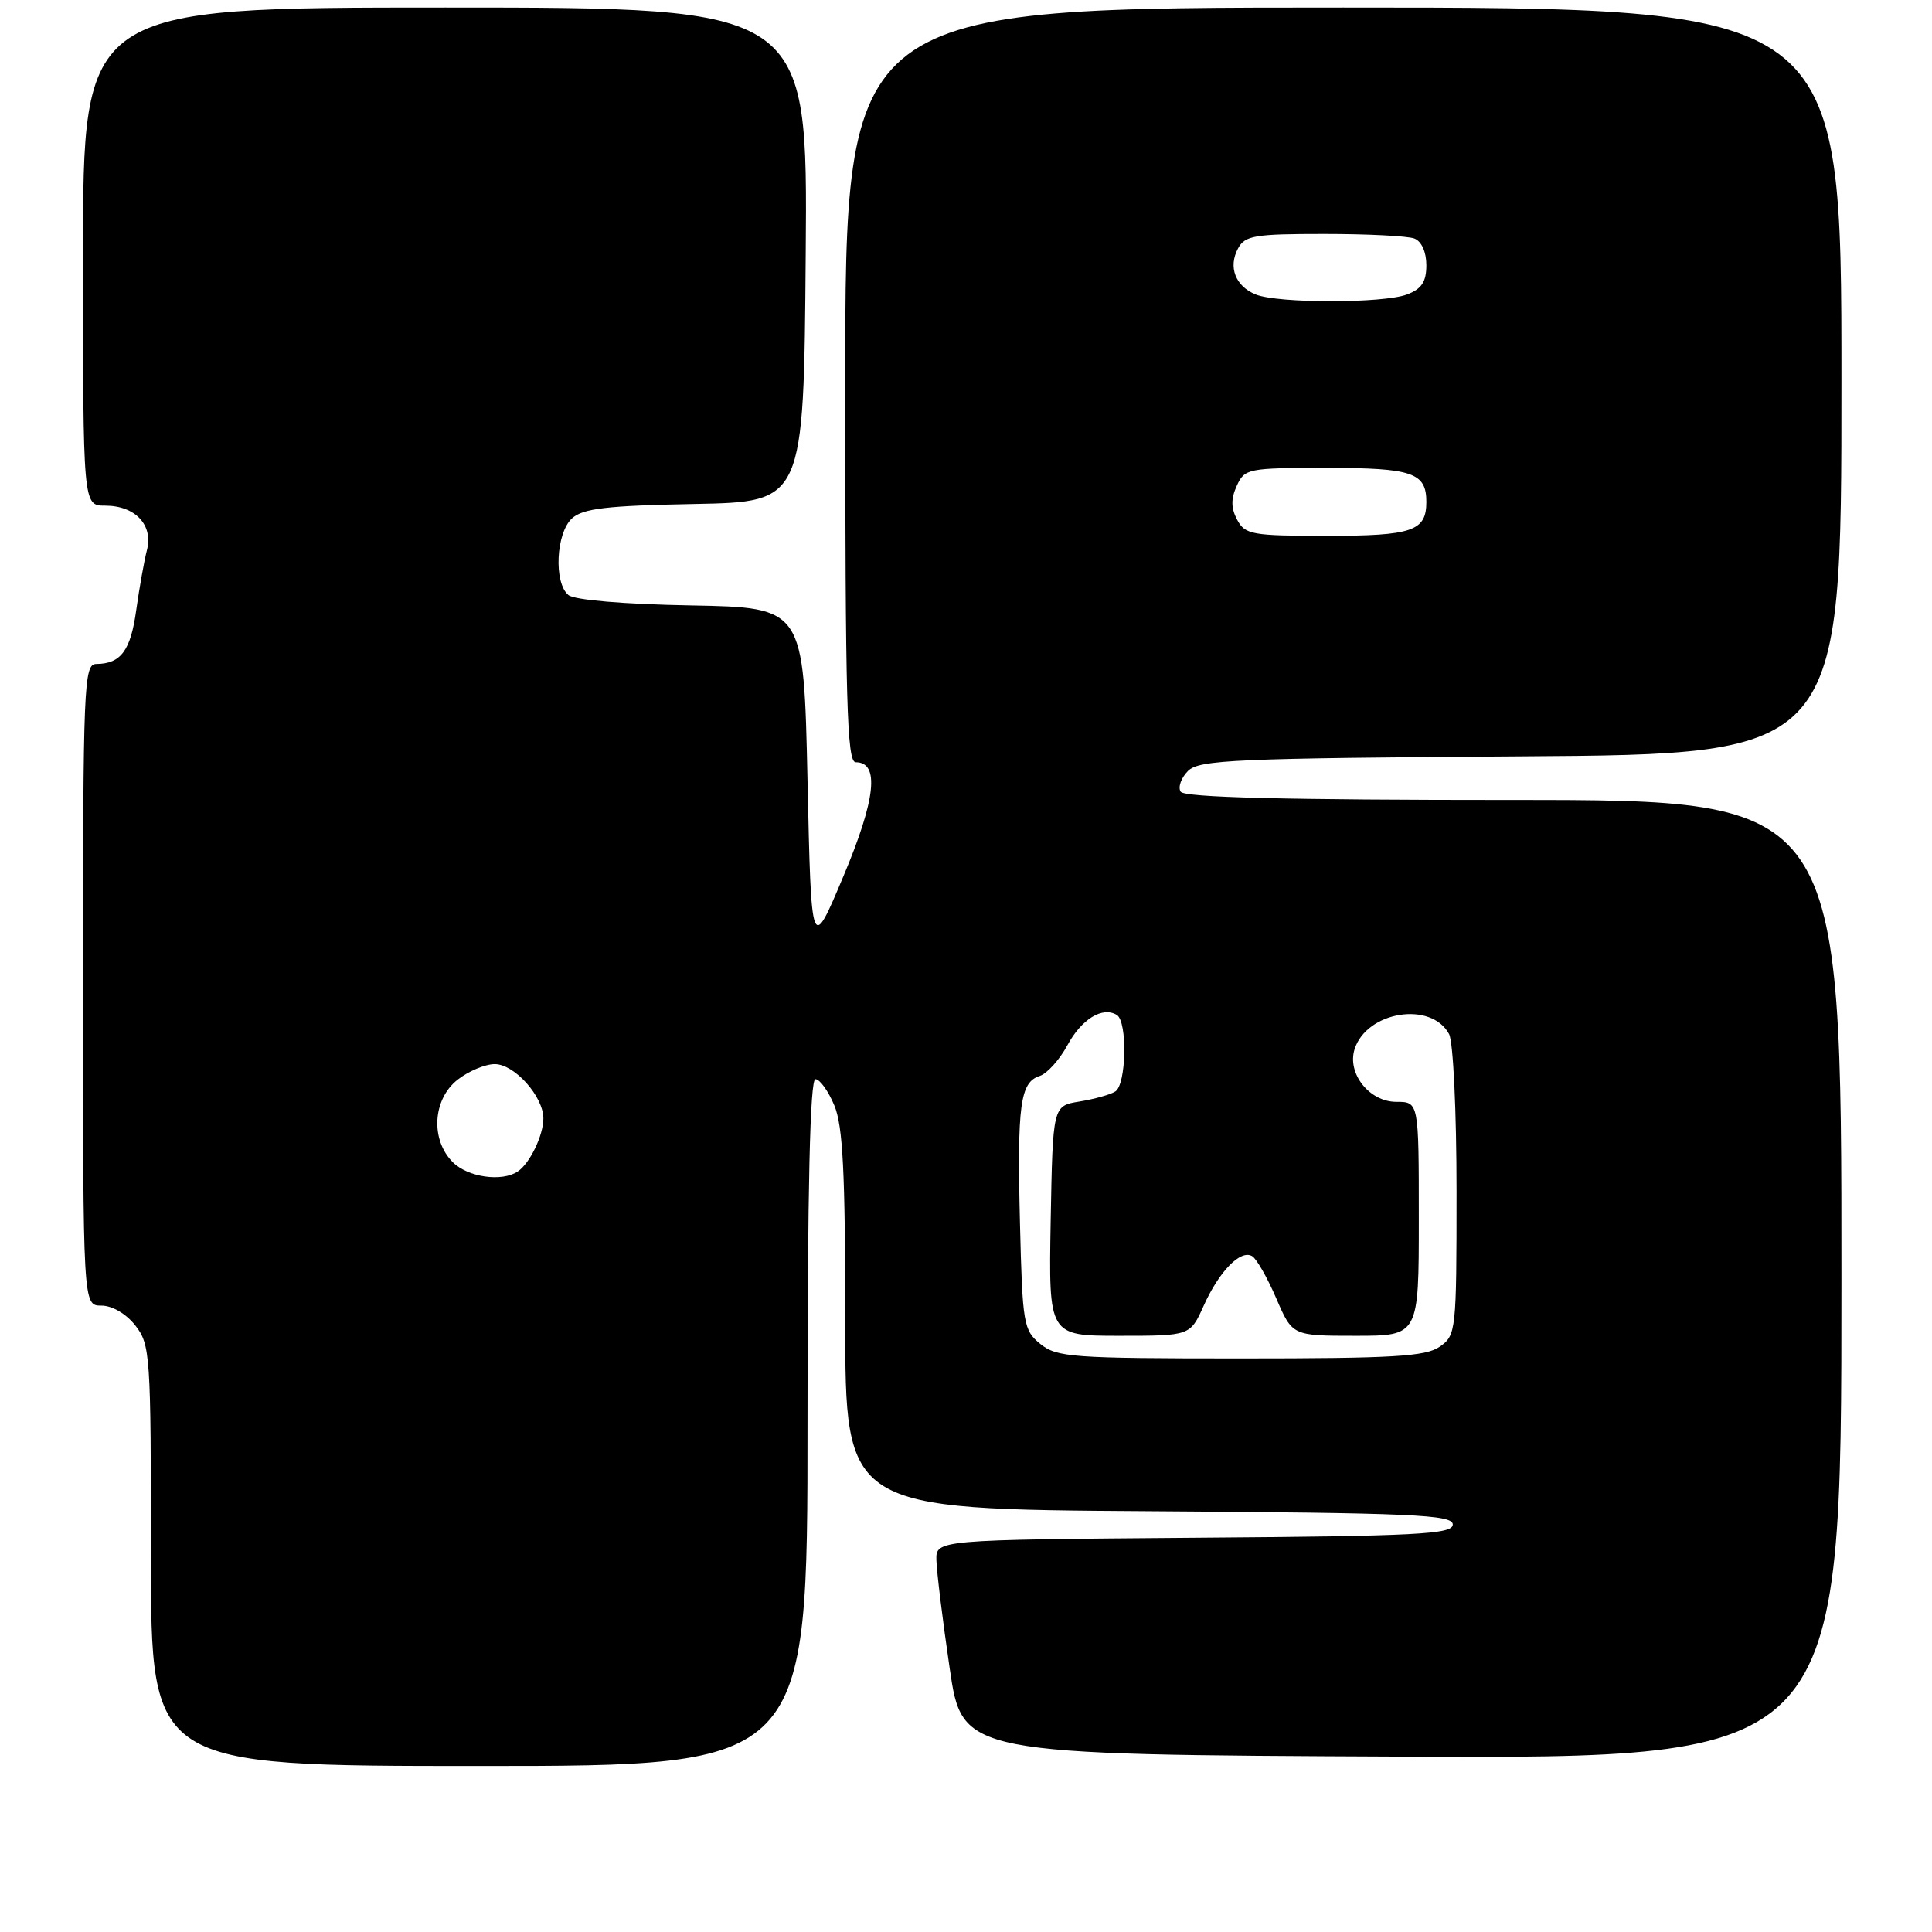 <?xml version="1.0" encoding="UTF-8" standalone="no"?>
<!DOCTYPE svg PUBLIC "-//W3C//DTD SVG 1.1//EN" "http://www.w3.org/Graphics/SVG/1.1/DTD/svg11.dtd" >
<svg xmlns="http://www.w3.org/2000/svg" xmlns:xlink="http://www.w3.org/1999/xlink" version="1.1" viewBox="0 0 256 256">
 <g >
 <path fill="currentColor"
d=" M 107.00 188.50 C 107.00 157.36 107.33 143.00 108.05 143.00 C 108.63 143.00 109.75 144.56 110.55 146.47 C 111.69 149.18 112.00 155.37 112.00 174.96 C 112.00 199.98 112.00 199.98 152.25 200.24 C 187.24 200.47 192.50 200.70 192.50 202.00 C 192.50 203.30 187.91 203.54 158.25 203.76 C 124.00 204.03 124.00 204.03 124.08 206.76 C 124.12 208.27 124.90 214.68 125.83 221.00 C 127.50 232.50 127.50 232.50 185.75 232.76 C 244.00 233.02 244.00 233.02 244.00 169.51 C 244.00 106.00 244.00 106.00 200.56 106.00 C 170.14 106.00 156.91 105.67 156.44 104.90 C 156.07 104.30 156.51 103.06 157.42 102.15 C 158.89 100.68 163.60 100.47 201.53 100.22 C 244.00 99.94 244.00 99.94 244.00 50.47 C 244.00 1.00 244.00 1.00 178.00 1.00 C 112.00 1.00 112.00 1.00 112.00 51.00 C 112.00 93.05 112.22 101.00 113.39 101.00 C 116.58 101.00 116.05 105.91 111.76 116.10 C 107.50 126.24 107.50 126.24 107.00 103.37 C 106.50 80.50 106.50 80.50 91.57 80.22 C 82.64 80.06 76.11 79.50 75.32 78.85 C 73.35 77.22 73.67 70.61 75.80 68.68 C 77.25 67.37 80.38 67.00 92.05 66.78 C 106.50 66.50 106.50 66.50 106.76 33.75 C 107.03 1.00 107.03 1.00 59.01 1.00 C 11.00 1.00 11.00 1.00 11.00 34.00 C 11.00 67.00 11.00 67.00 13.93 67.00 C 17.92 67.00 20.33 69.56 19.47 72.89 C 19.10 74.33 18.46 77.91 18.05 80.85 C 17.31 86.21 16.01 87.96 12.75 87.98 C 11.11 88.00 11.00 90.70 11.00 130.50 C 11.00 173.00 11.00 173.00 13.43 173.00 C 14.86 173.00 16.71 174.08 17.93 175.63 C 19.91 178.16 20.00 179.46 20.00 206.13 C 20.00 234.00 20.00 234.00 63.50 234.00 C 107.00 234.00 107.00 234.00 107.00 188.50 Z  M 137.86 178.09 C 135.62 176.27 135.48 175.49 135.15 162.04 C 134.77 146.39 135.17 143.40 137.77 142.57 C 138.74 142.26 140.38 140.44 141.42 138.53 C 143.29 135.04 146.09 133.32 147.99 134.49 C 149.42 135.38 149.25 143.73 147.78 144.63 C 147.12 145.05 144.98 145.64 143.03 145.96 C 139.50 146.53 139.50 146.53 139.22 161.77 C 138.95 177.00 138.95 177.00 148.32 177.00 C 157.70 177.00 157.70 177.00 159.49 173.03 C 161.56 168.42 164.41 165.52 165.93 166.46 C 166.52 166.82 167.95 169.34 169.12 172.06 C 171.25 177.00 171.25 177.00 179.62 177.00 C 188.00 177.00 188.00 177.00 188.00 161.50 C 188.00 146.00 188.00 146.00 185.02 146.00 C 181.45 146.00 178.47 142.24 179.49 139.02 C 181.09 133.99 189.65 132.62 192.01 137.02 C 192.56 138.05 193.00 147.22 193.00 157.88 C 193.00 176.39 192.94 176.93 190.78 178.44 C 188.91 179.75 184.64 180.00 164.39 180.00 C 142.09 180.00 140.04 179.85 137.86 178.09 Z  M 60.00 154.00 C 57.02 151.02 57.33 145.67 60.63 143.07 C 62.08 141.93 64.30 141.00 65.56 141.00 C 68.17 141.00 72.00 145.29 72.00 148.20 C 72.00 150.44 70.20 154.17 68.60 155.23 C 66.50 156.64 61.99 155.99 60.00 154.00 Z  M 163.93 68.87 C 163.11 67.33 163.09 66.10 163.88 64.37 C 164.92 62.09 165.36 62.00 175.78 62.00 C 187.15 62.00 189.00 62.63 189.00 66.50 C 189.00 70.37 187.15 71.00 175.84 71.00 C 165.88 71.00 164.98 70.84 163.93 68.87 Z  M 166.39 39.02 C 163.70 37.93 162.72 35.39 164.04 32.93 C 164.96 31.21 166.22 31.00 175.45 31.00 C 181.16 31.00 186.55 31.27 187.42 31.61 C 188.36 31.97 189.00 33.39 189.00 35.13 C 189.00 37.34 188.38 38.29 186.43 39.02 C 183.32 40.21 169.32 40.21 166.39 39.02 Z "/>
</g>
</svg>